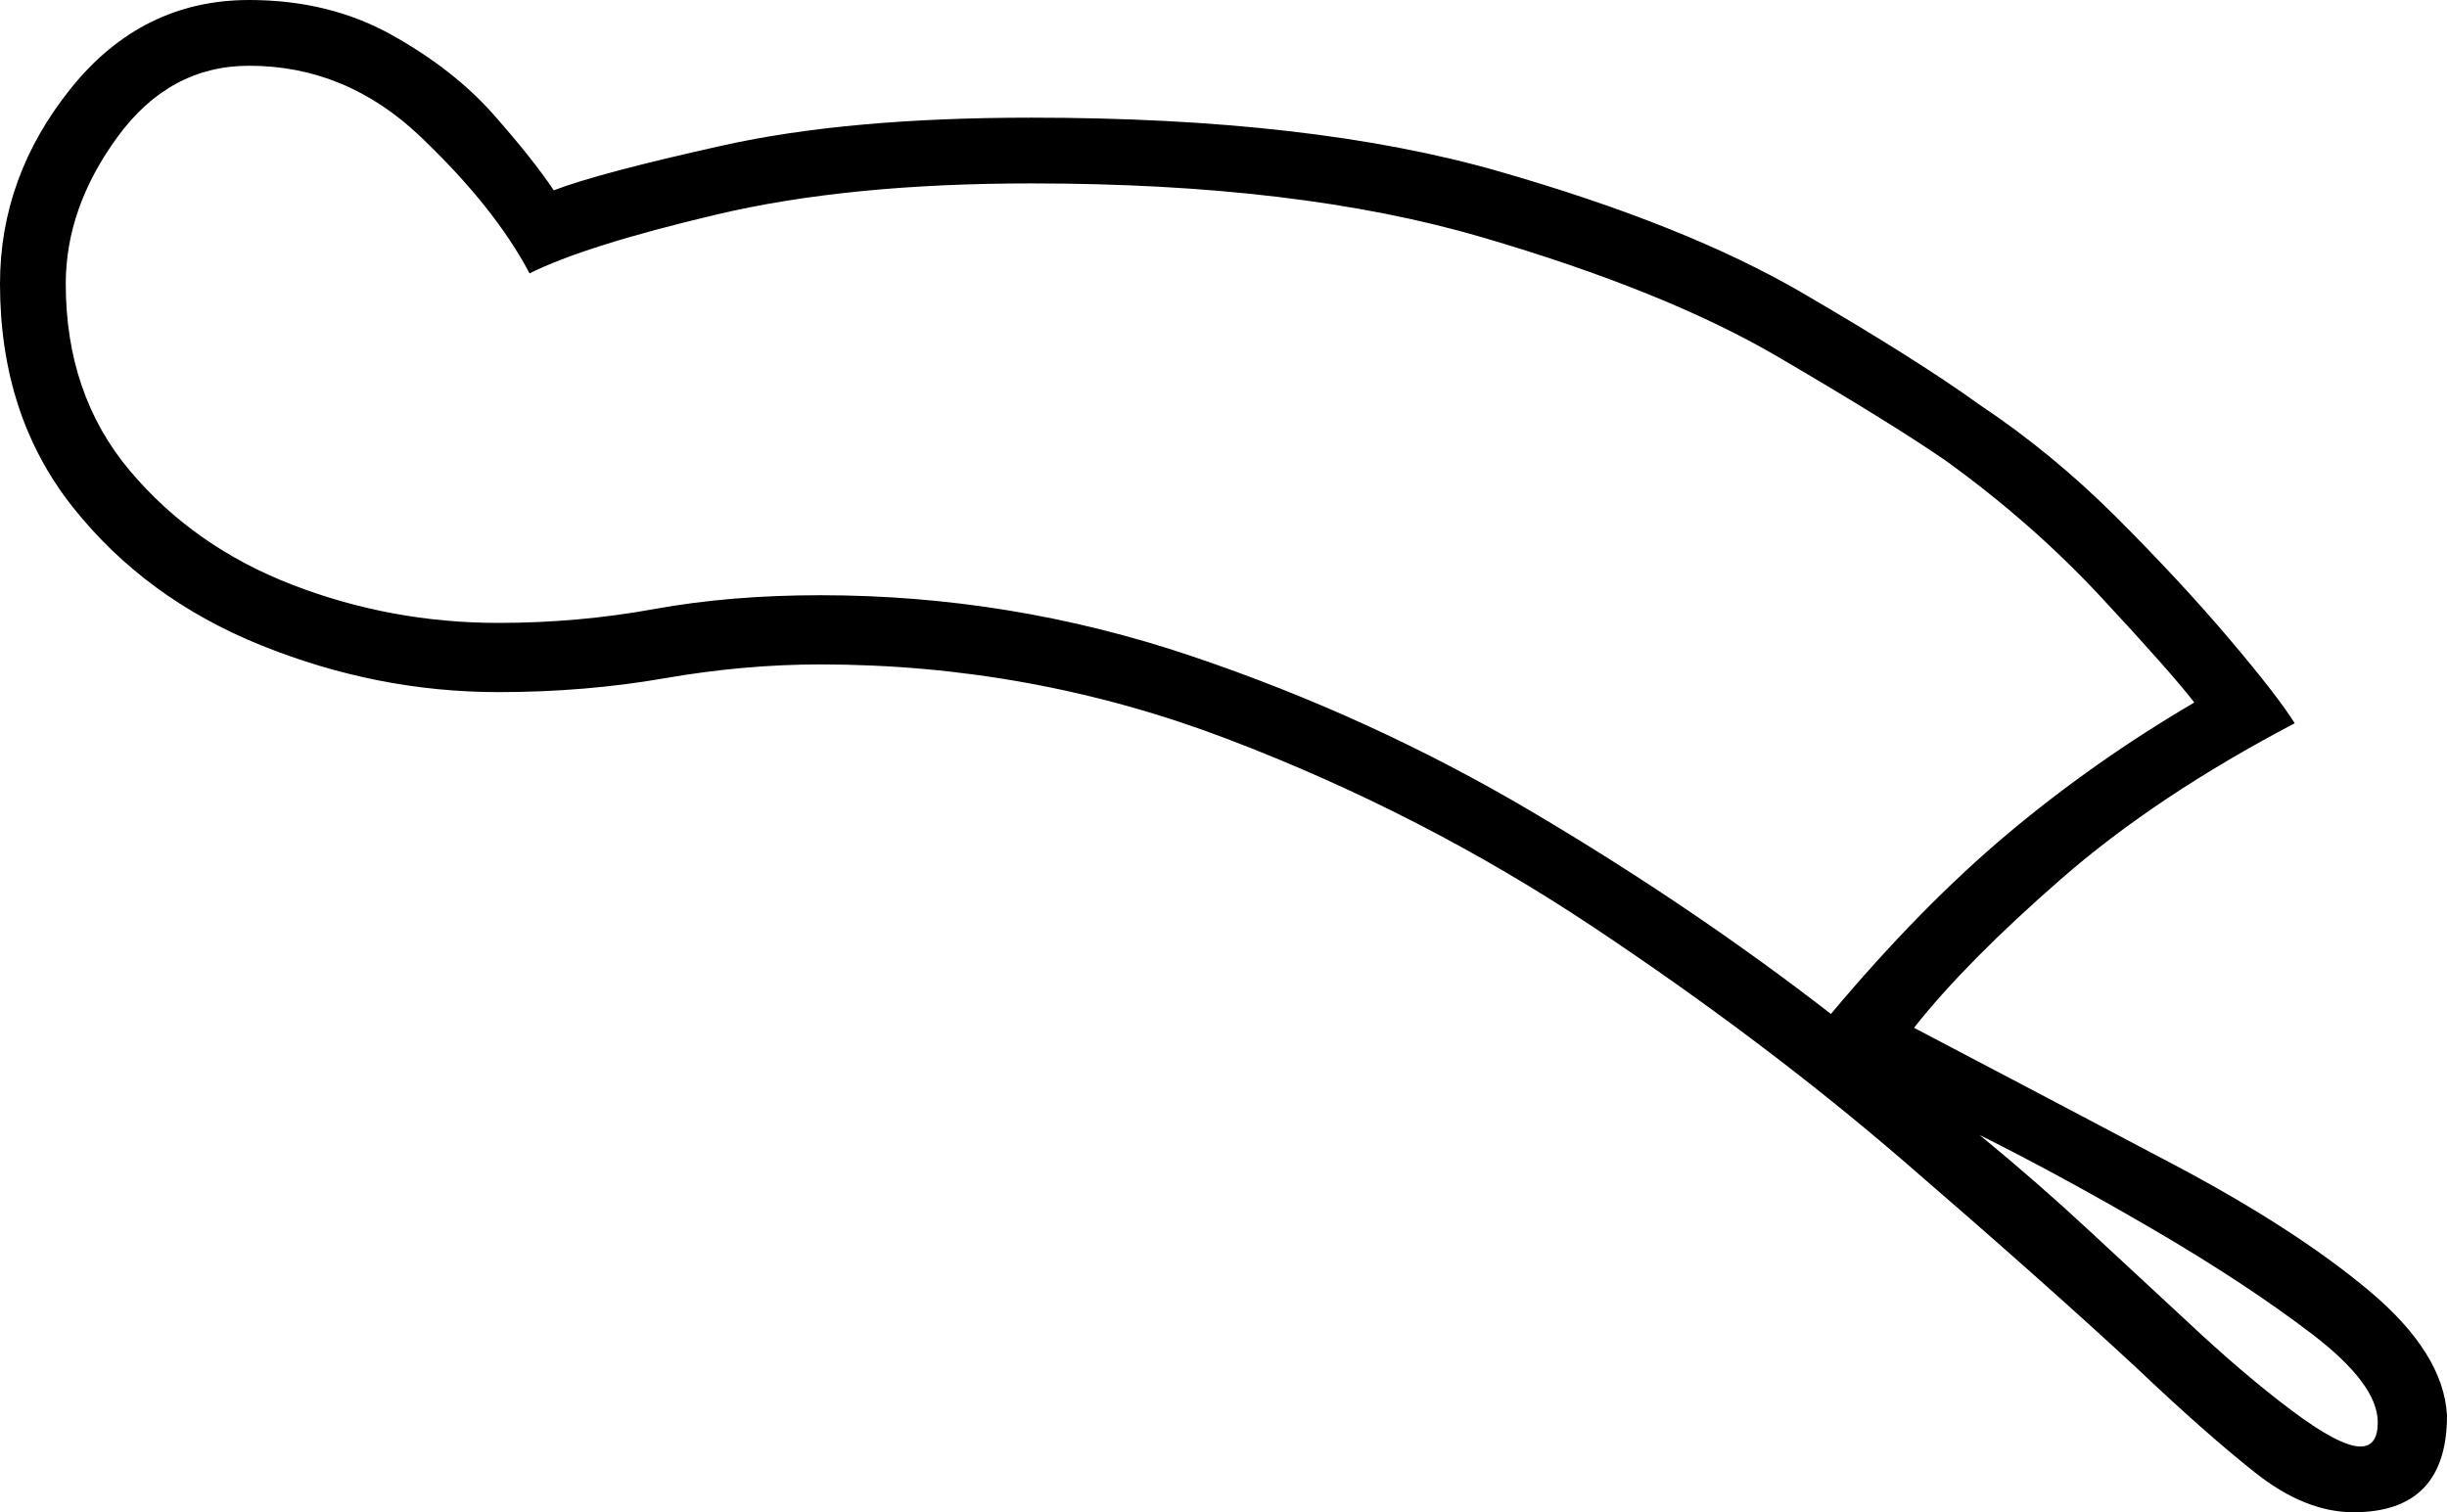 <svg xmlns="http://www.w3.org/2000/svg" viewBox="-10 0 707 437"><path d="M670 437q-14 0-28.5-11.5T607 395q-27-25-67-59.5T450.5 268q-49.5-33-106-54.5T227 192q-22 0-45 4t-48 4q-35 0-68.5-13.5t-54.5-40Q-10 120-10 82q0-31 20.5-56.5T62 0q23 0 41 10t29.5 23Q144 46 150 55q13-5 49-13t89-8q81 0 135 15.5t87.5 35Q544 104 562 117q21 14 39.5 32.5t32.5 35q14 16.5 19 24.5-40 21-67.5 45T543 297q40 21 75 39.5t56.5 36.5q21.5 18 22.5 36 0 28-27 28zM519 293q26-31 51-52t54-38q-7-9-27-30.5T552 133q-16-11-48.5-30T418 68.5Q365 53 288 53q-53 0-91 9t-54 17q-10-19-31.5-39.5T62 19q-23 0-38 20.5T9 82q0 32 18.5 54t47 33q28.5 11 59.5 11 23 0 45-4t48-4q55 0 107 17.5t98.5 45Q479 262 519 293zm153 125q5 0 5-7 0-11-19-25.5t-45.5-30Q586 340 562 328q17 14 31.5 27.5T621 381q17 16 31 26.5t20 10.5z" fill="currentColor"/></svg>